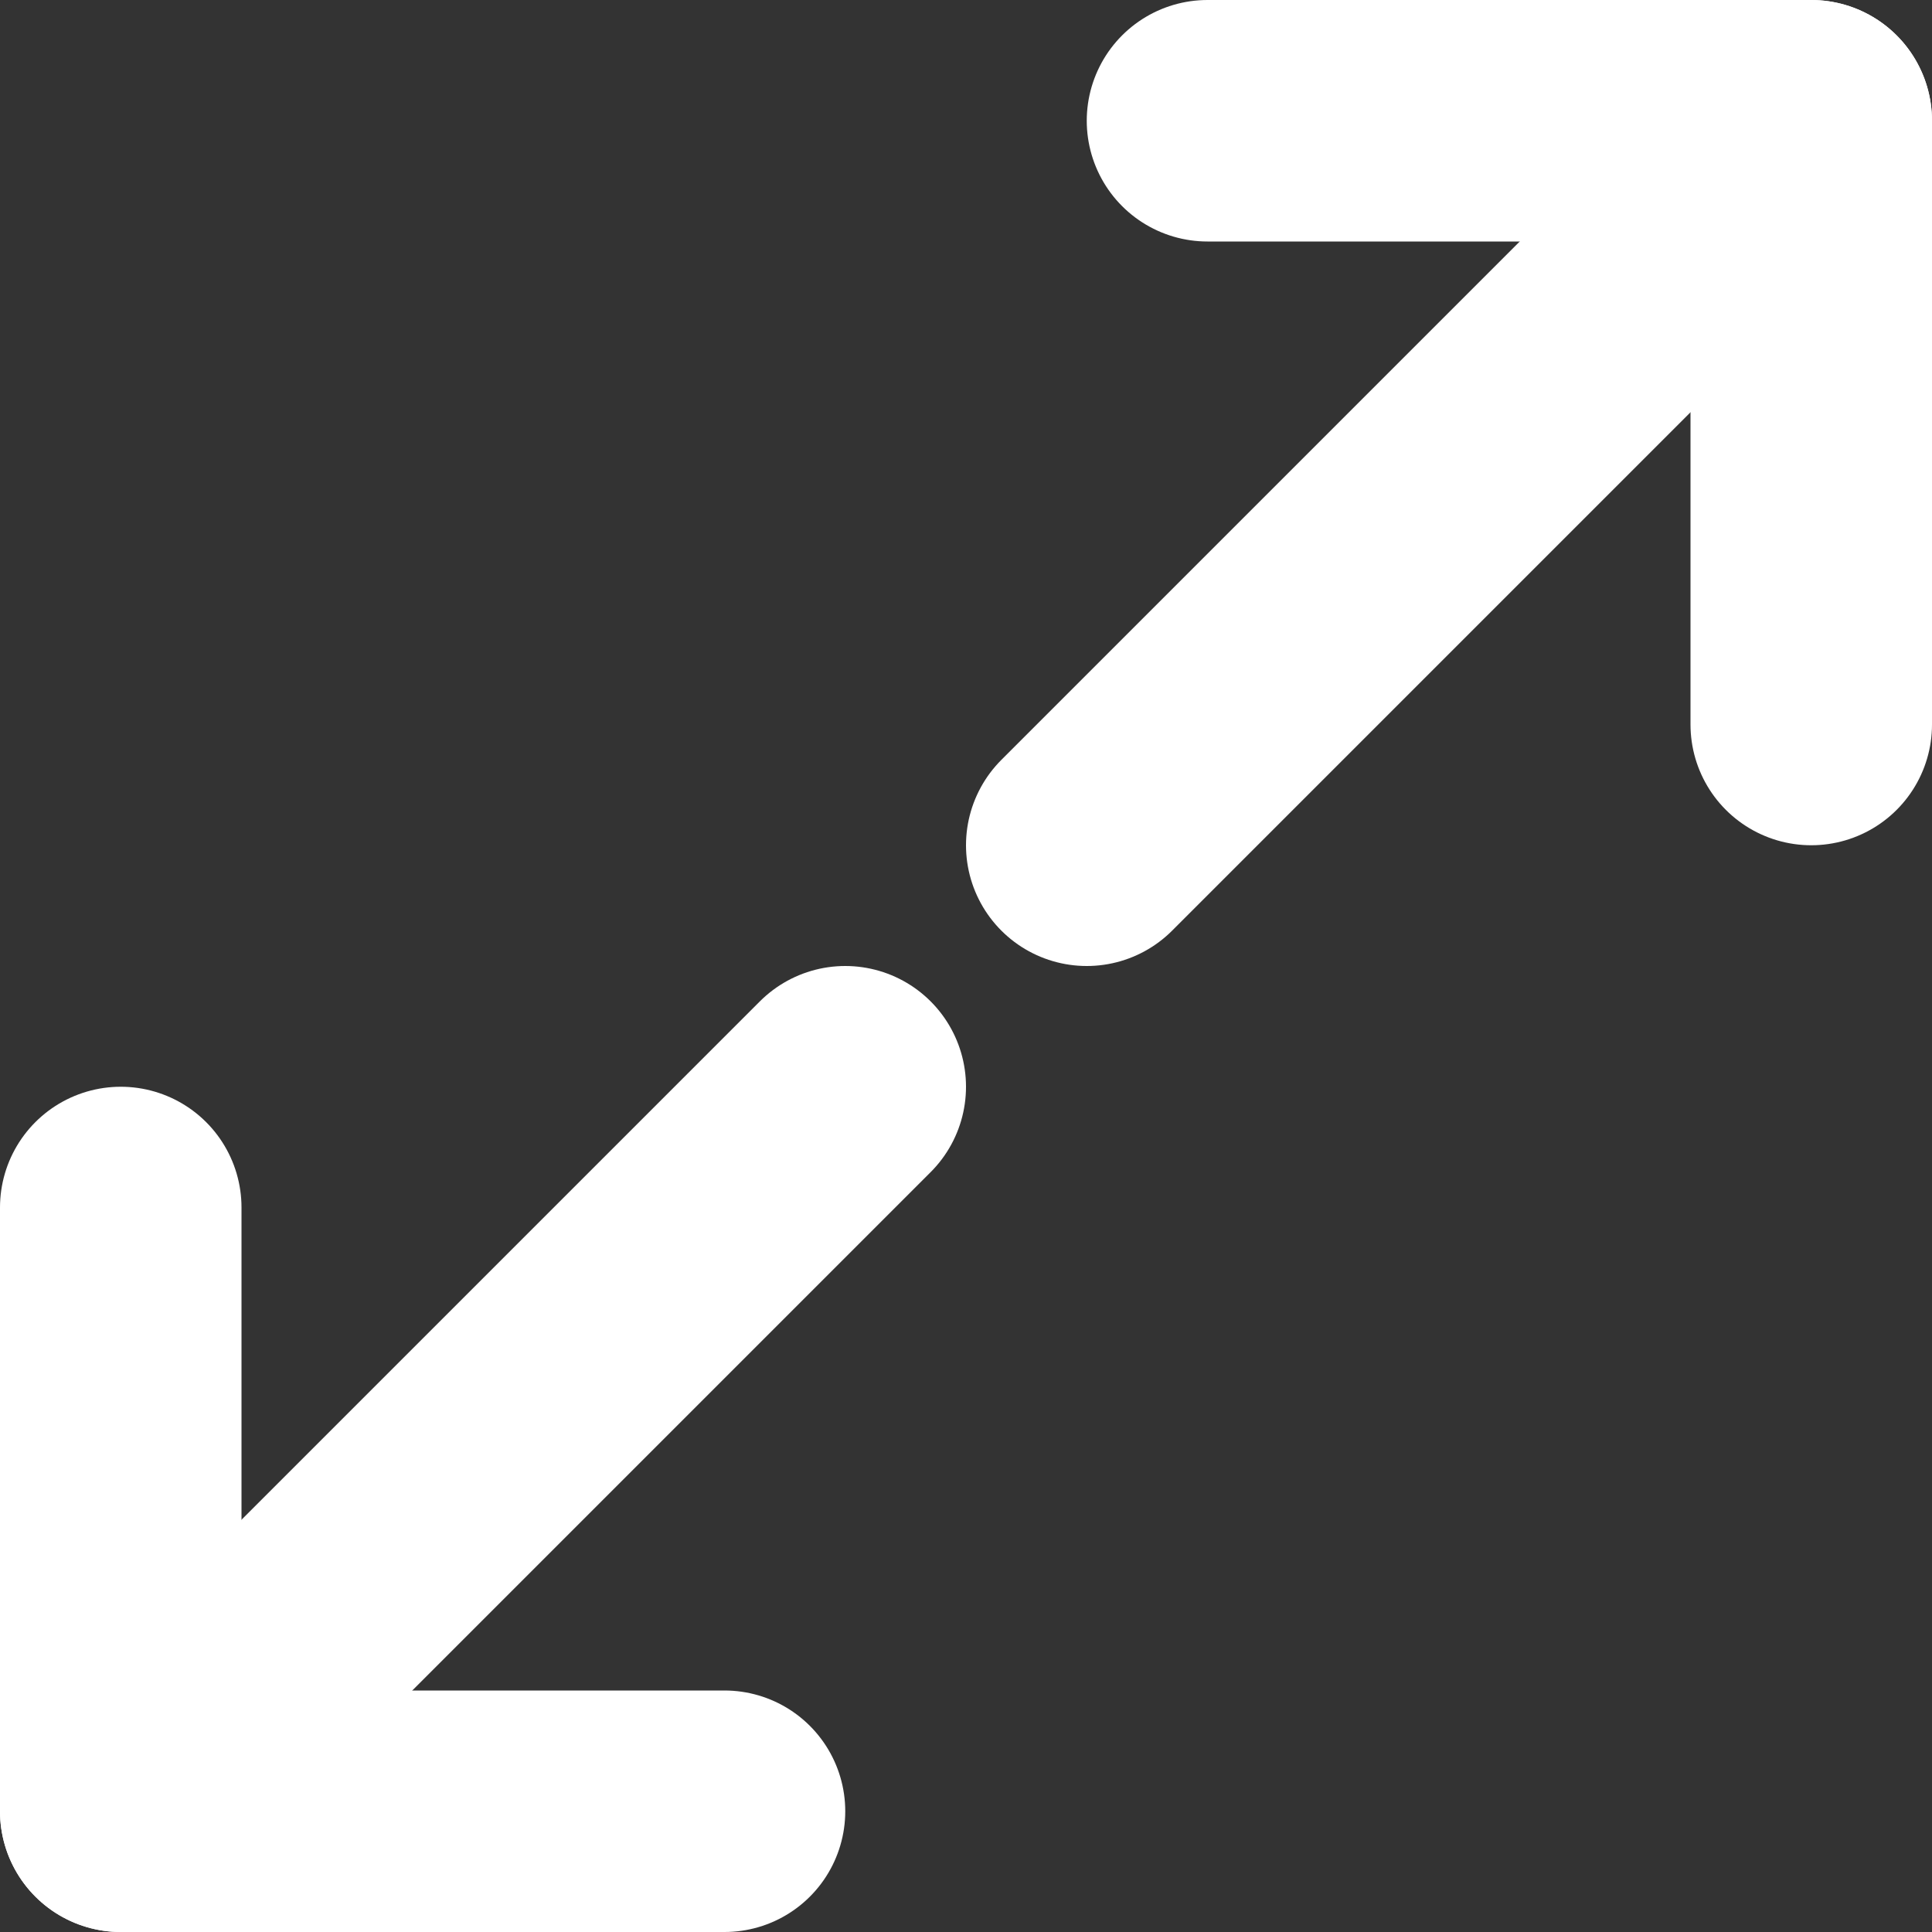 <svg width="16" height="16" viewBox="0 0 16 16" fill="none" xmlns="http://www.w3.org/2000/svg" class="svg svg-expand-icon"><rect x="0" y="0" width="16" height="16" fill="#333333" stroke="none"/><g clip-path="url(#clip0_4267_6260)" stroke="#fff" stroke-width="2" stroke-linecap="round" stroke-linejoin="round"><path d="M6 15H1v-5"/><path d="M10 1h5v5"/><path d="M1 15l6-6"/><path d="M15 1L9 7"/></g><defs><clipPath id="clip0_4267_6260"><rect width="16" height="16" fill="#fff"/></clipPath></defs></svg>